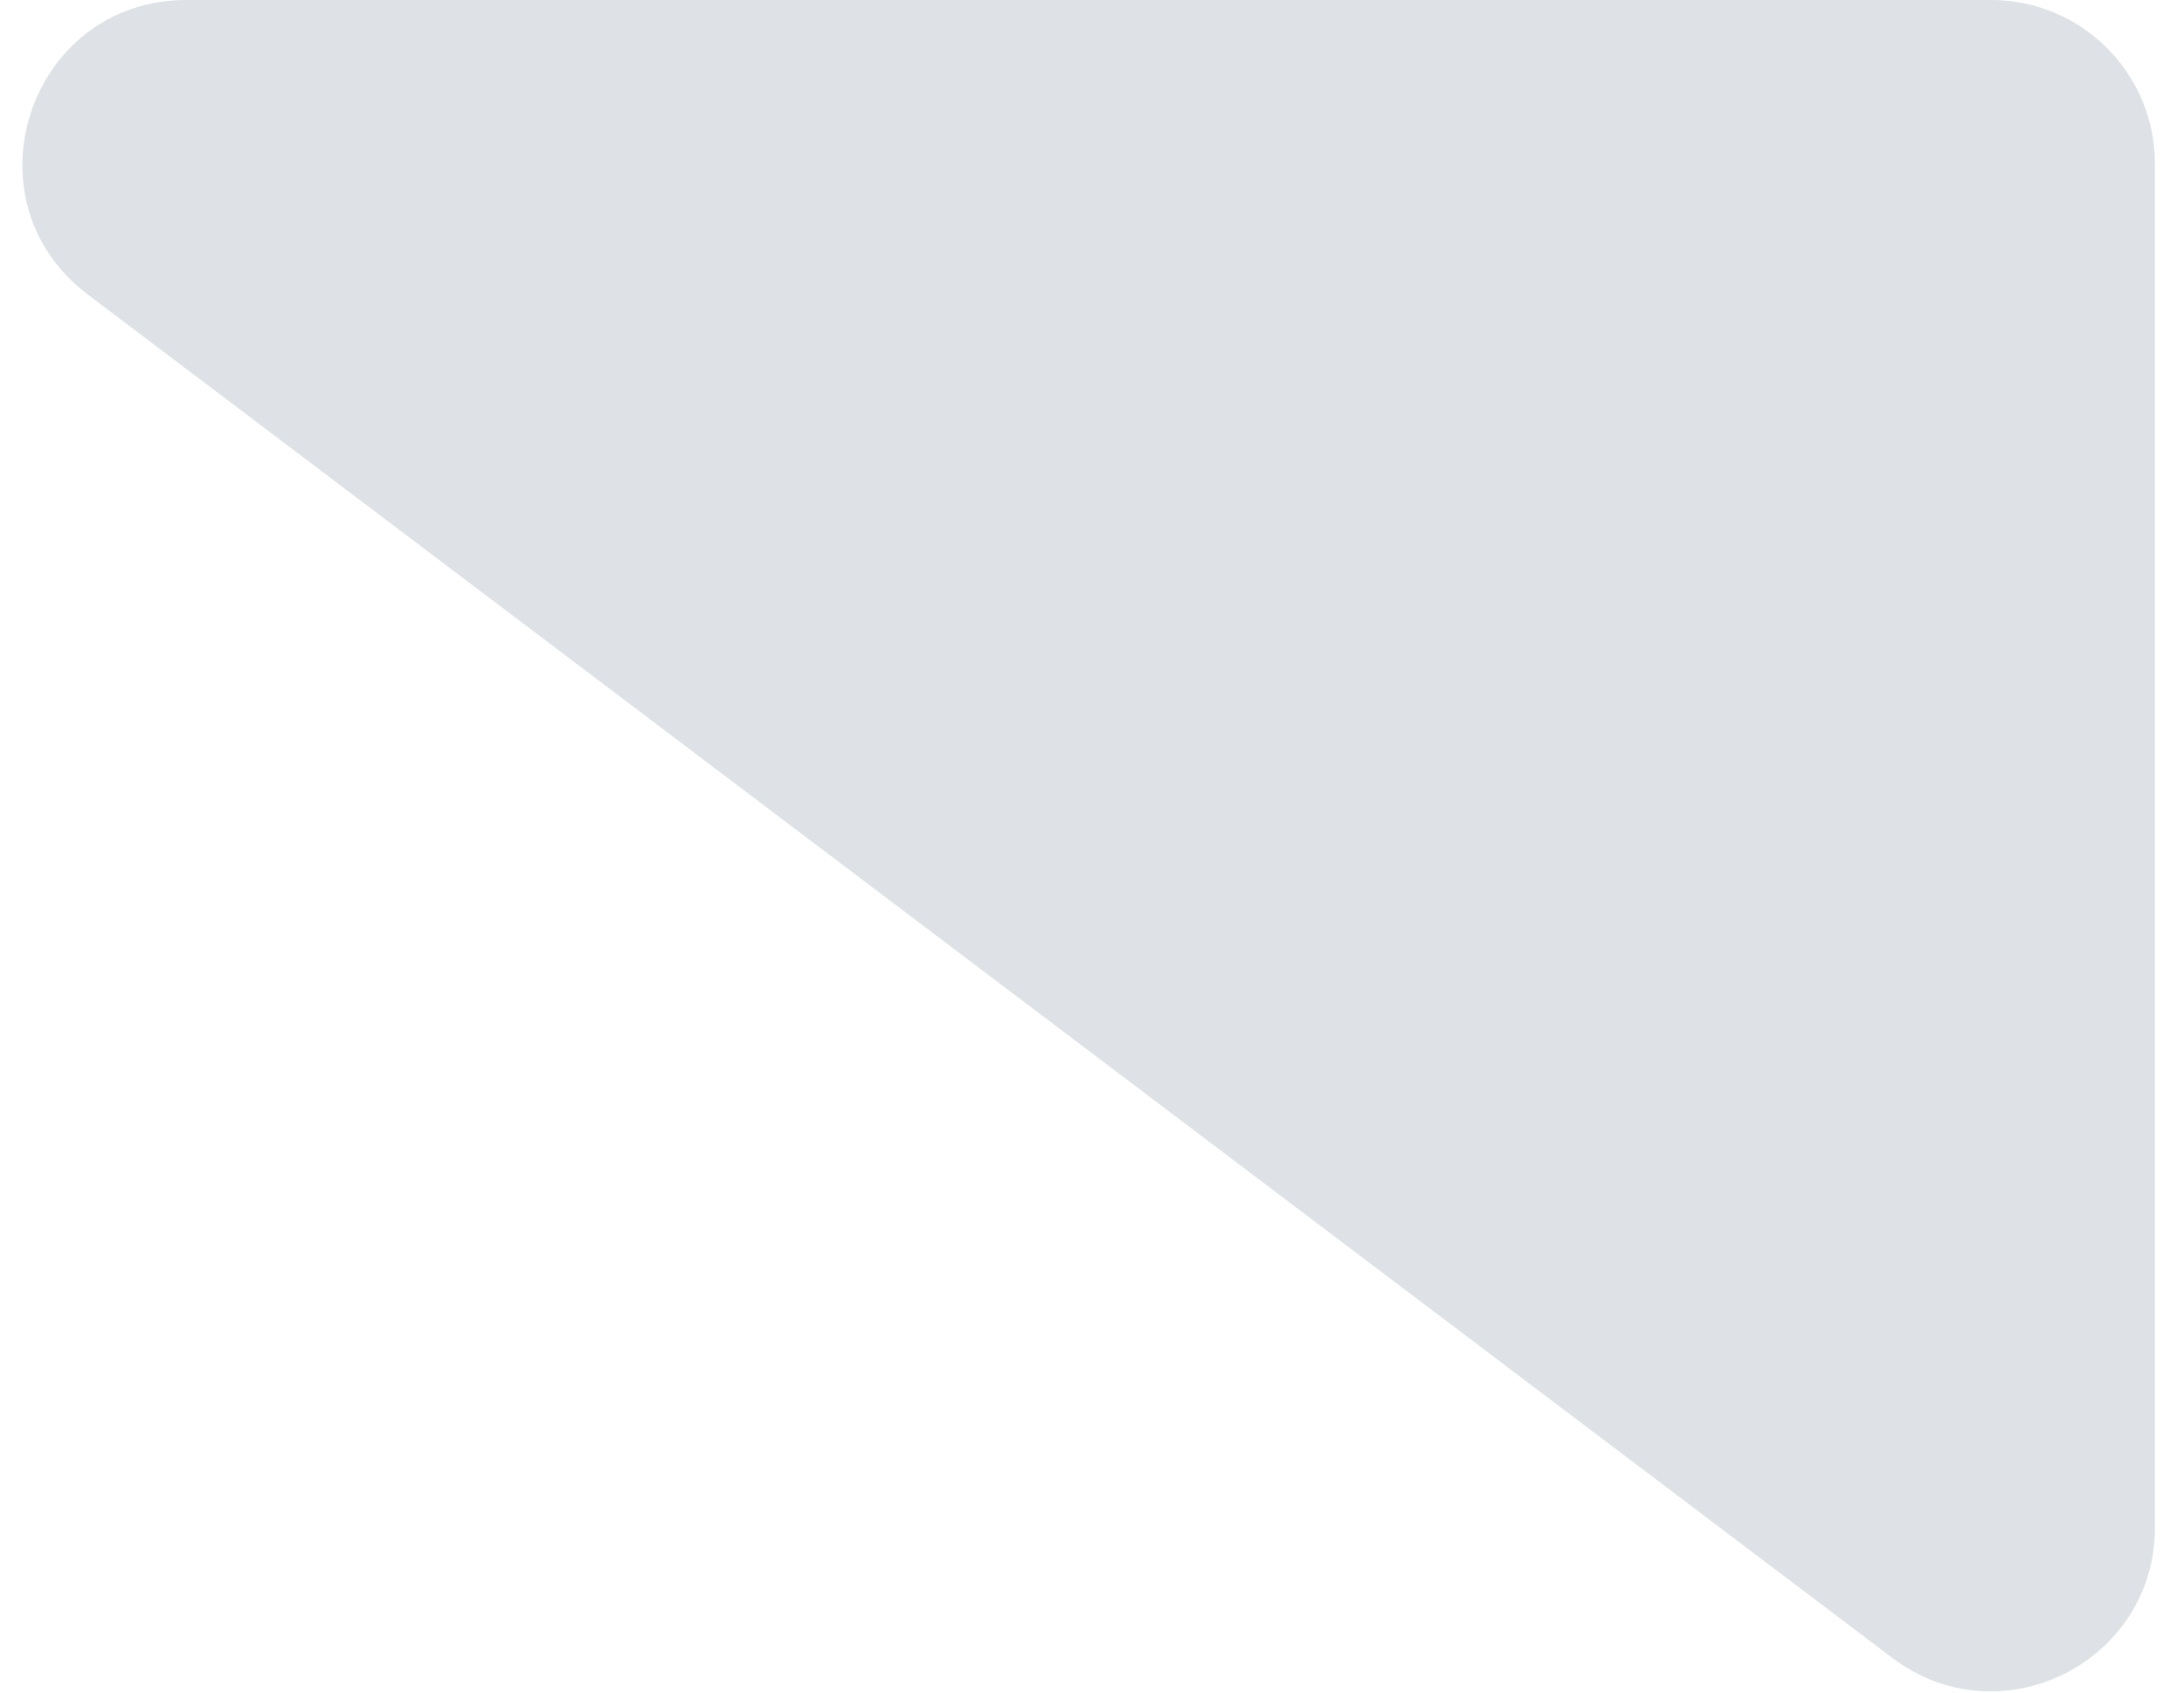 <svg width="40" height="31" viewBox="0 0 40 31" fill="none" xmlns="http://www.w3.org/2000/svg">
<path id="Rectangle 1" d="M39.468 3C39.468 1.343 38.125 0 36.468 0H3.415C0.537 0 -0.689 3.659 1.607 5.394L34.66 30.367C36.636 31.86 39.468 30.45 39.468 27.973V3Z" fill="#DEE2E6"/>
</svg>

